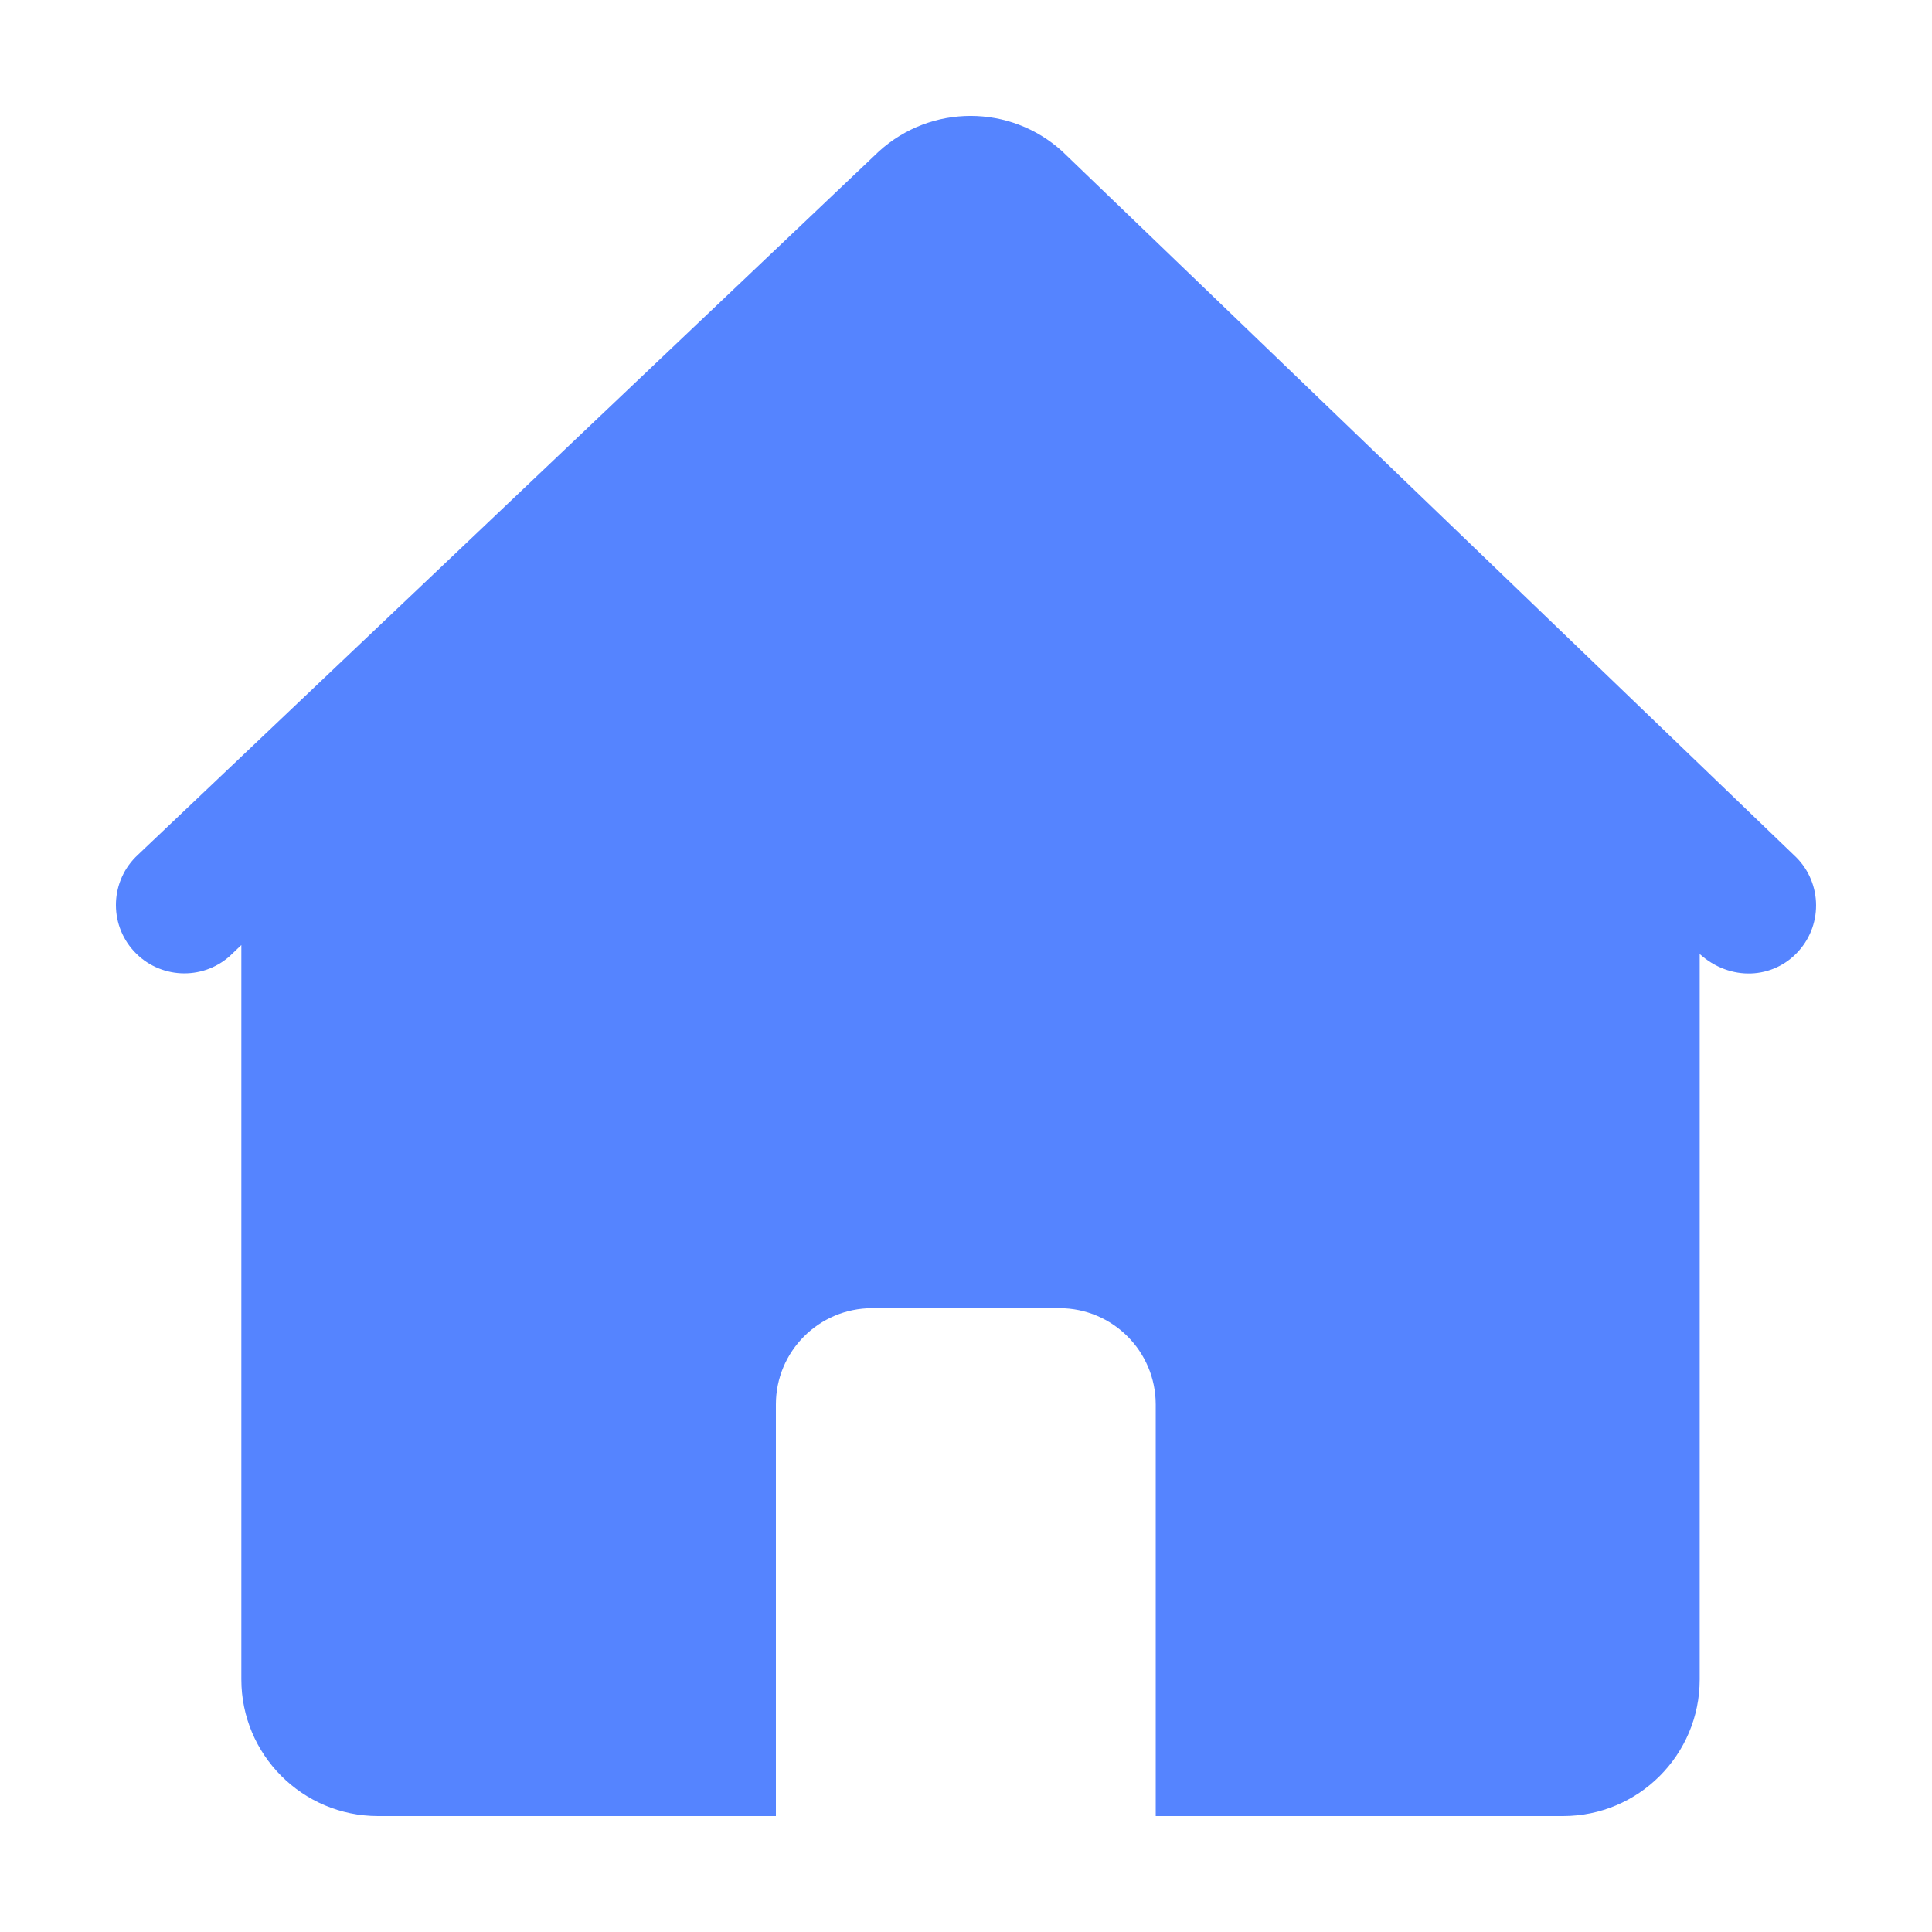 <?xml version="1.0" encoding="UTF-8"?>
<svg width="25px" height="25px" viewBox="0 0 25 25" version="1.1" xmlns="http://www.w3.org/2000/svg" xmlns:xlink="http://www.w3.org/1999/xlink">
    <!-- Generator: Sketch 55.2 (78181) - https://sketchapp.com -->
    <title>icon/home/bule</title>
    <desc>Created with Sketch.</desc>
    <g id="icon/home/bule" stroke="none" stroke-width="1" fill="none" fill-rule="evenodd">
        <path d="M13.745,1.958 L13.745,1.958 C13.073,1.347 12.047,1.347 11.374,1.958 L1.786,11.06 L1.786,11.06 C1.426,11.39 1.403,11.95 1.733,12.309 C2.059,12.664 2.61,12.693 2.971,12.374 L3.123,12.229 L3.123,21.729 L3.123,21.729 C3.122,22.706 3.913,23.499 4.89,23.5 C4.891,23.5 4.891,23.5 4.892,23.5 L10.04,23.5 L10.04,18.175 L10.04,18.175 C10.039,17.488 10.596,16.929 11.284,16.928 C11.285,16.928 11.285,16.928 11.286,16.928 L13.709,16.928 L13.709,16.928 C14.396,16.928 14.954,17.485 14.955,18.173 C14.955,18.174 14.955,18.175 14.955,18.175 L14.955,23.5 L20.225,23.5 L20.225,23.5 C21.202,23.5 21.994,22.709 21.994,21.732 C21.994,21.731 21.994,21.73 21.994,21.729 L21.994,12.345 C22.387,12.7 22.945,12.673 23.272,12.309 L23.272,12.309 C23.599,11.947 23.571,11.387 23.208,11.06 C23.208,11.06 23.208,11.06 23.208,11.06 L13.745,1.958 L13.745,1.958 Z" id="路径" fill="#5584FF"></path>
    </g>
</svg>